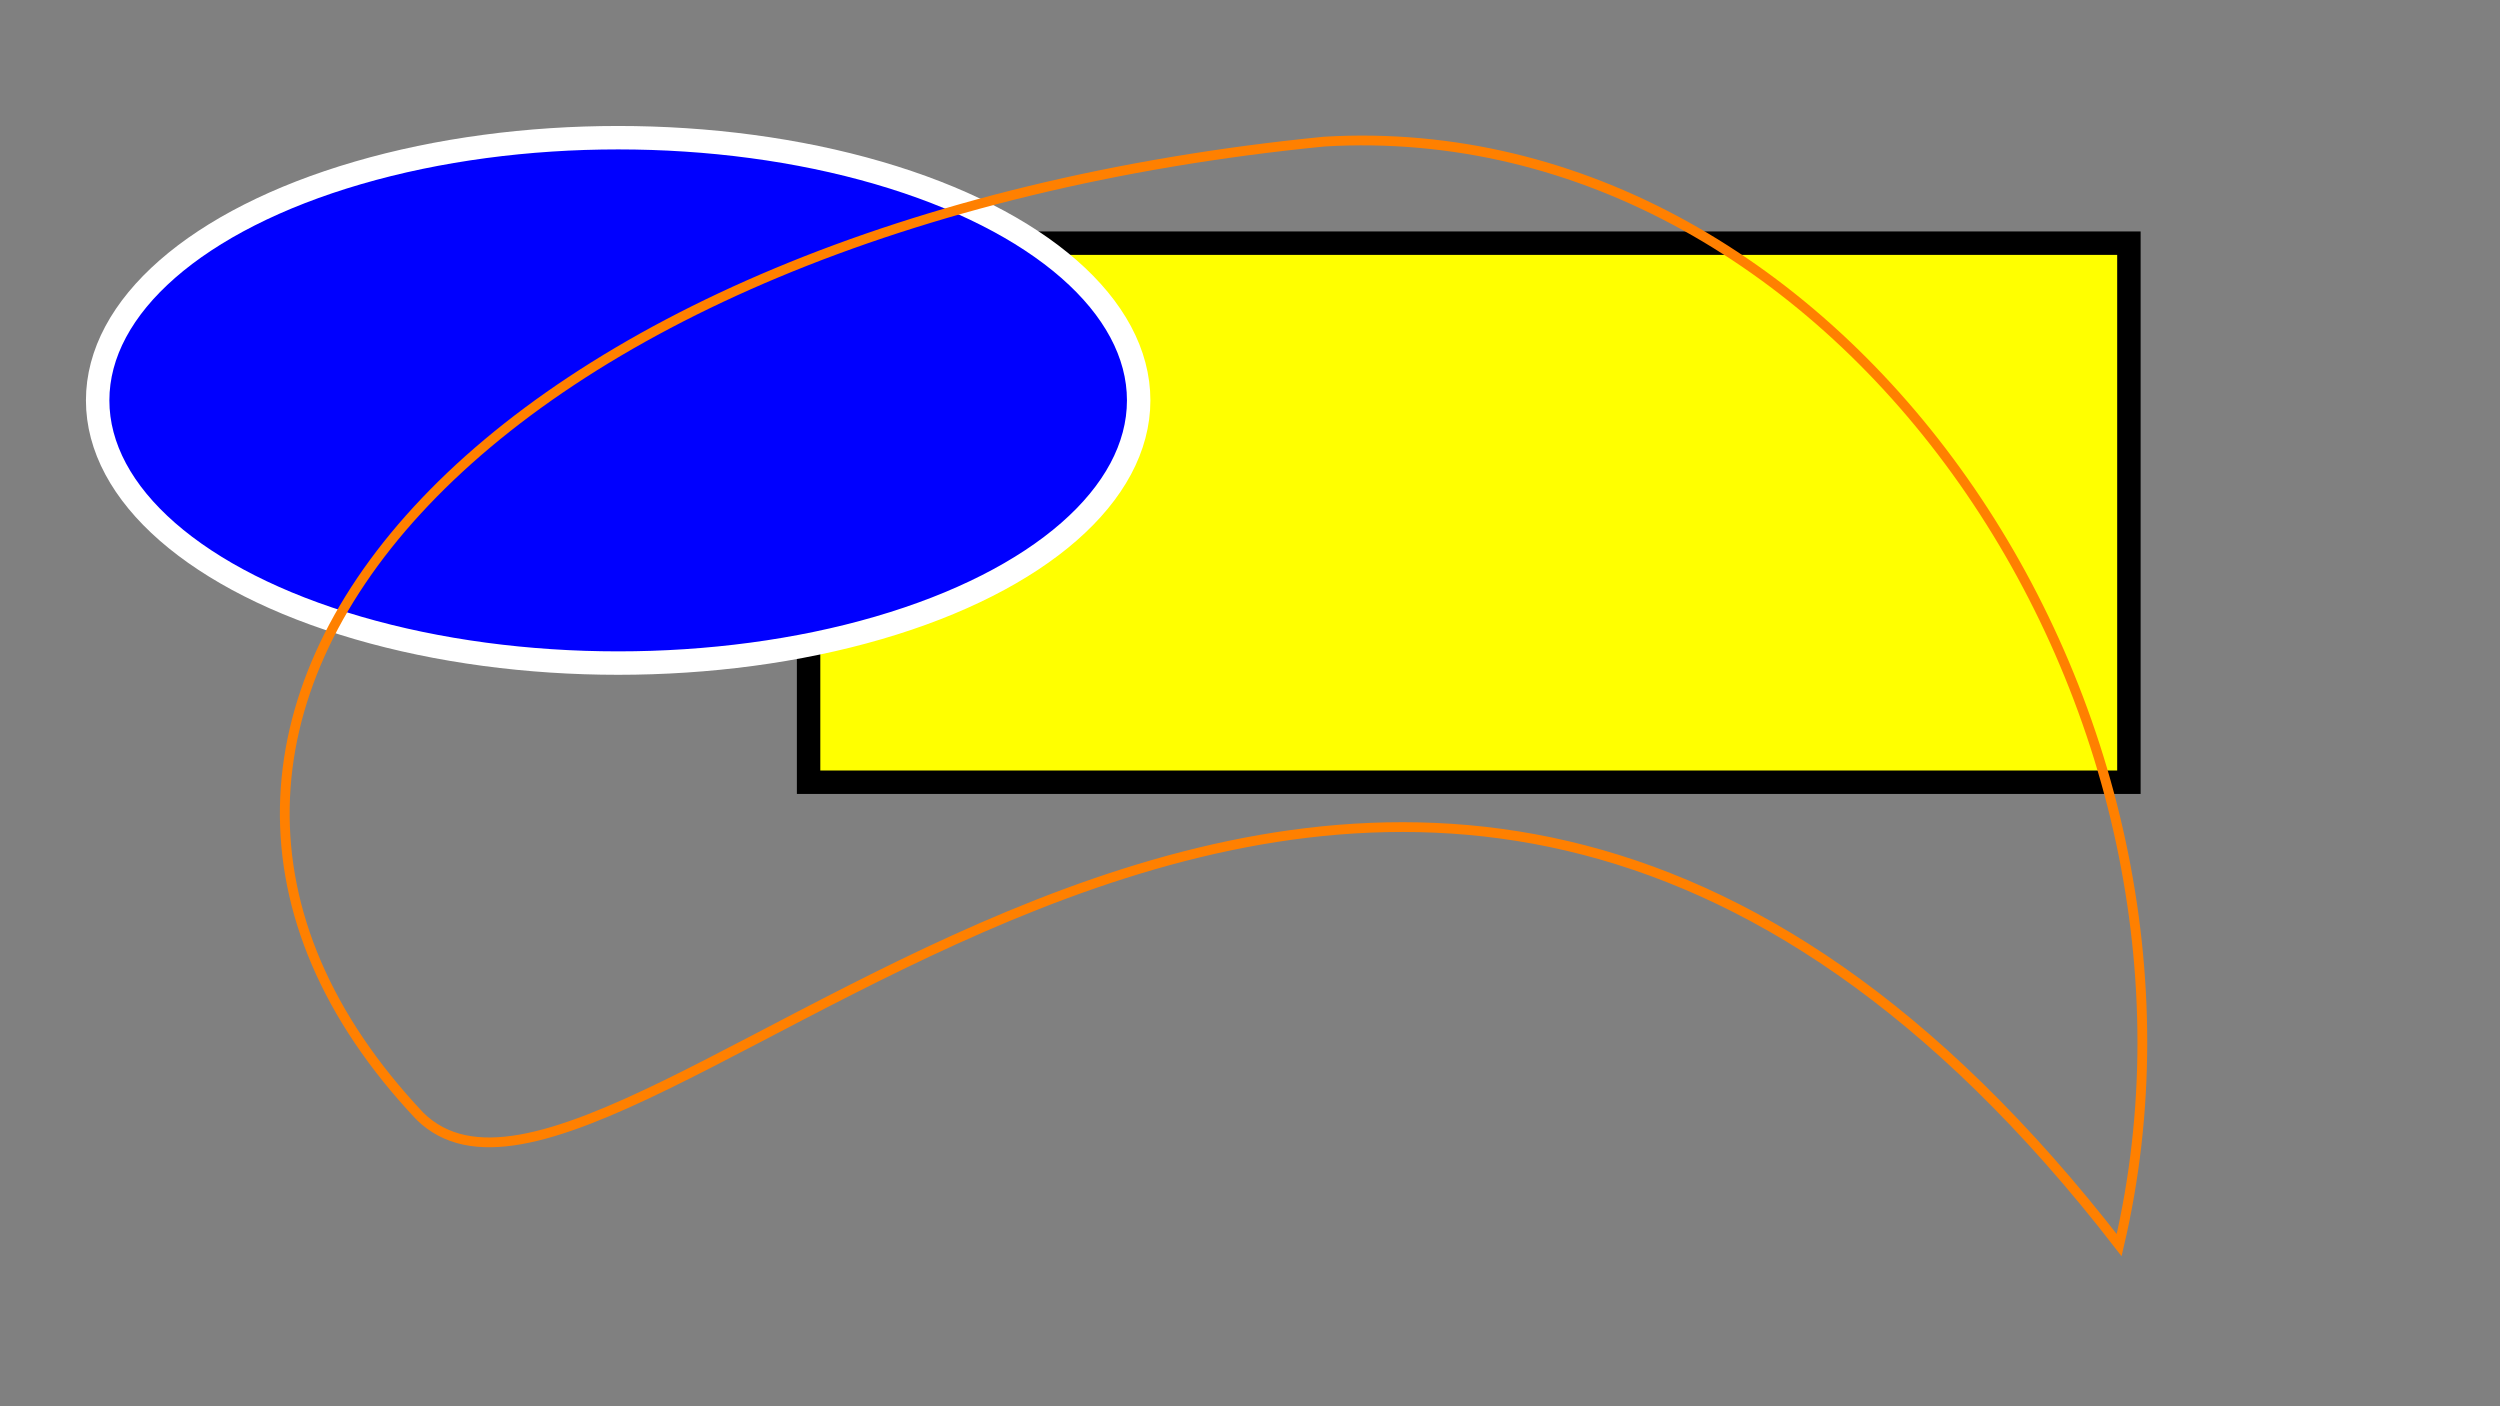 <?xml version='1.0' encoding='UTF-8'?>
<!DOCTYPE svg PUBLIC '-//W3C//DTD SVG 1.1//EN' 'http://www.w3.org/Graphics/SVG/1.1/DTD/svg11.dtd'>
<svg xmlns='http://www.w3.org/2000/svg' version='1.1' height = '720px'  width = '1280px'>
<rect width="100%" height="100%" fill="#808080" stroke="none"/>
<rect x='414' y='124.5' width='676' height='276' fill='Yellow' stroke='Black' stroke-width='12'></rect>
<ellipse cx='316.5' cy='205' rx='266.5' ry='134.5' fill='Blue' stroke='White' stroke-width='12'></ellipse>
<path d='M215 571.5 C215 571.5, 215 571.5, 215 571.5 C22.333 367.167, 249.667 114.833, 678 72.5 C943.667 56.833, 1149.333 363.167, 1085 637.5 C703 143.5, 319 673.5, 215 571.5 ' fill='Transparent' stroke='#FF8000' stroke-width='5'></path>
</svg>
